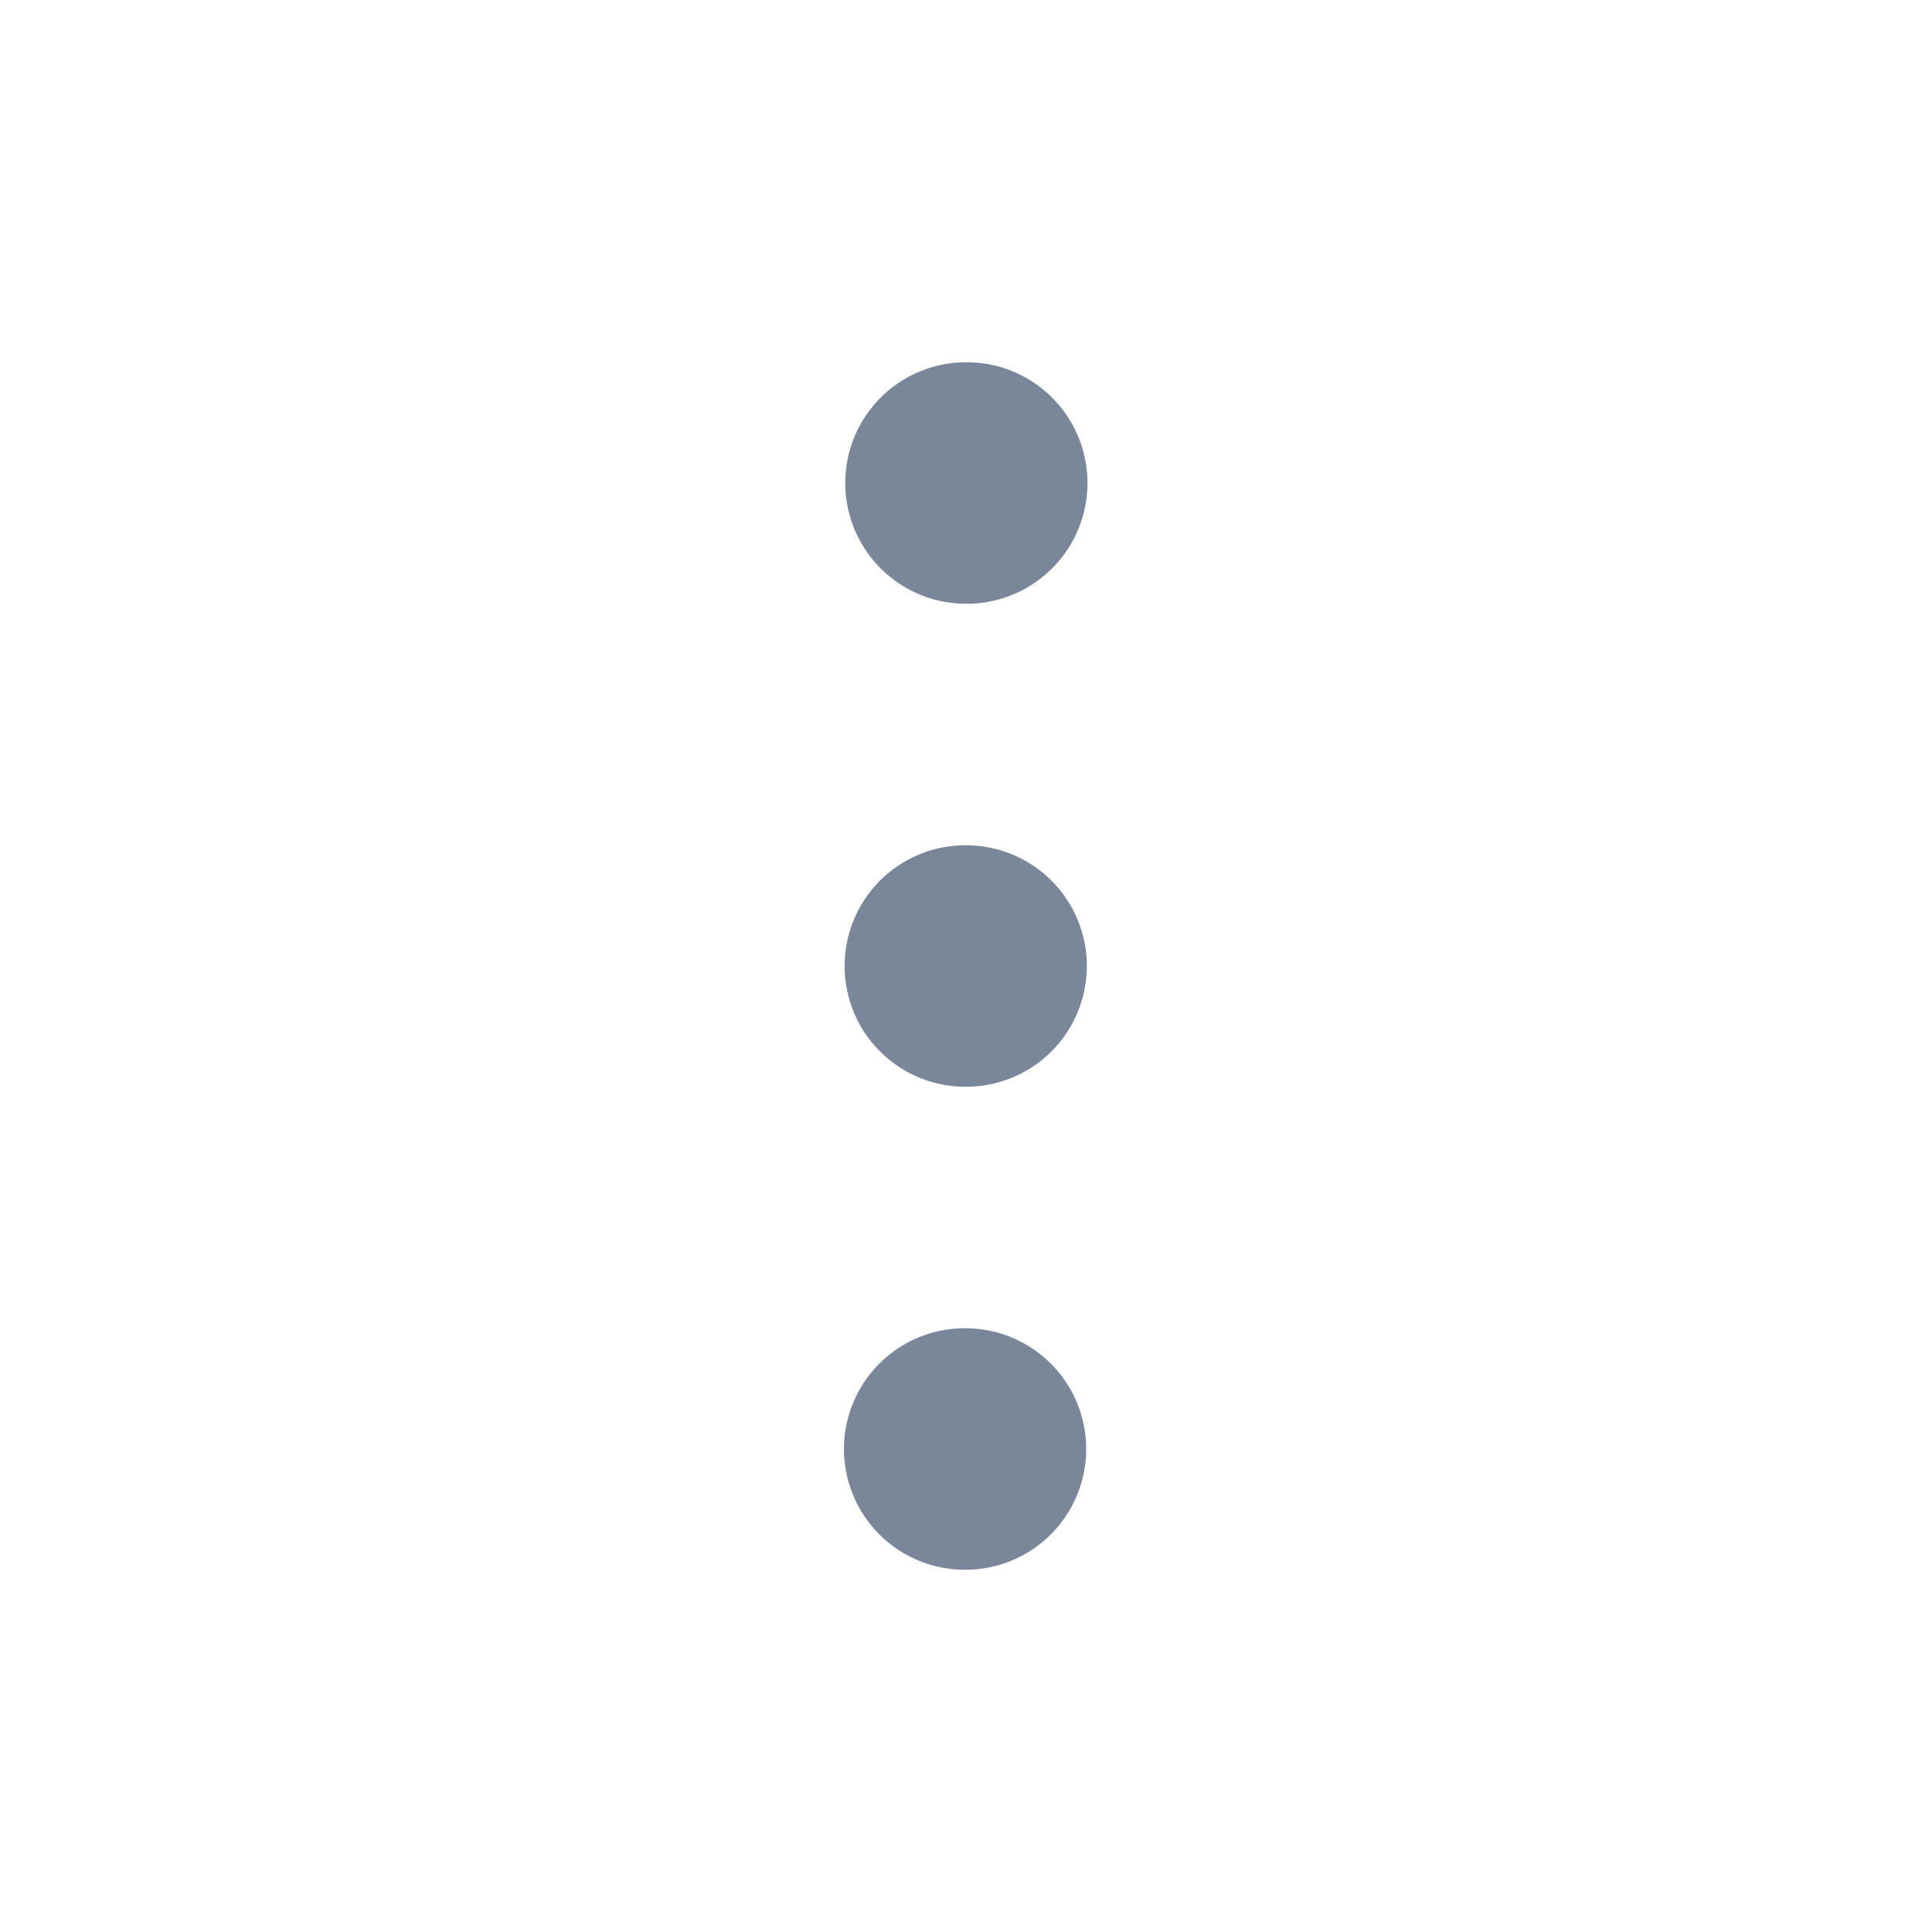 <svg width="24" height="24" viewBox="0 0 24 24" fill="none" xmlns="http://www.w3.org/2000/svg">
<path d="M11.992 12H12.001" stroke="#7A869A" stroke-width="3" stroke-linecap="round" stroke-linejoin="round"/>
<path d="M11.984 18H11.993" stroke="#7A869A" stroke-width="3" stroke-linecap="round" stroke-linejoin="round"/>
<path d="M12 6H12.009" stroke="#7A869A" stroke-width="3" stroke-linecap="round" stroke-linejoin="round"/>
</svg>
